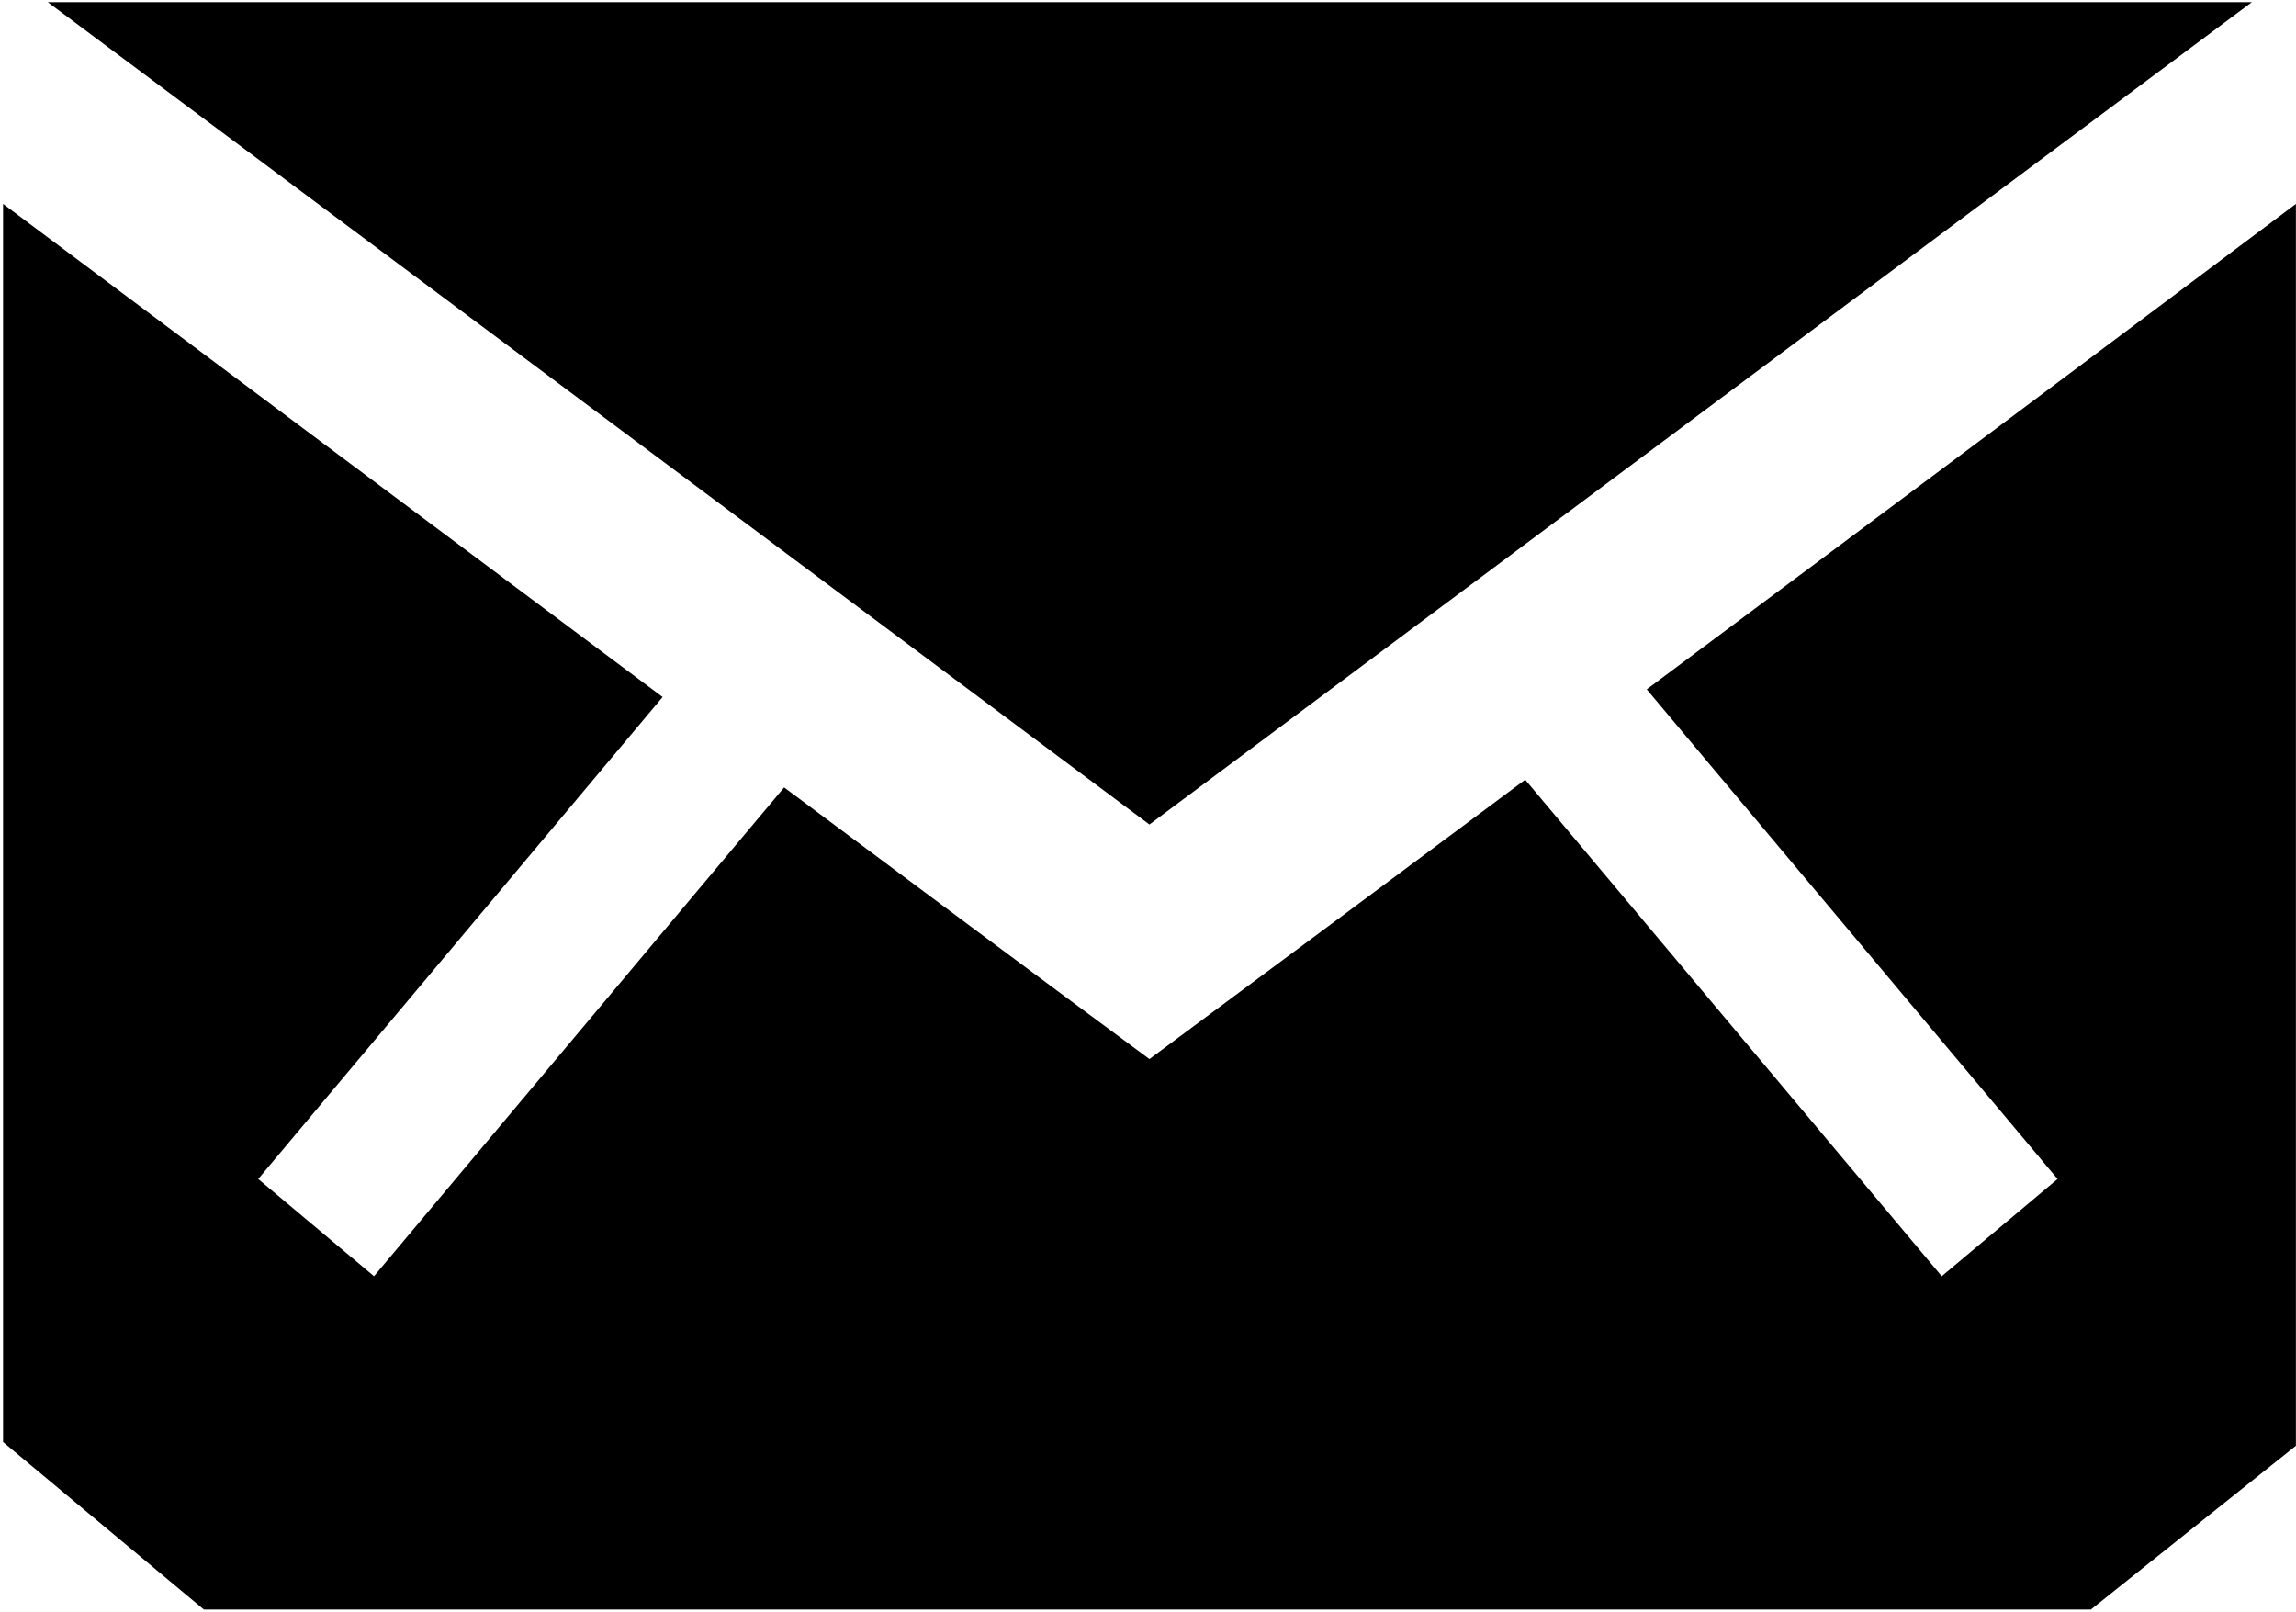<?xml version="1.0" encoding="UTF-8" standalone="no"?>
<svg
   xmlns:dc="http://purl.org/dc/elements/1.1/"
   xmlns:cc="http://creativecommons.org/ns#"
   xmlns:rdf="http://www.w3.org/1999/02/22-rdf-syntax-ns#"
   xmlns:svg="http://www.w3.org/2000/svg"
   xmlns="http://www.w3.org/2000/svg"
   xmlns:sodipodi="http://sodipodi.sourceforge.net/DTD/sodipodi-0.dtd"
   xmlns:inkscape="http://www.inkscape.org/namespaces/inkscape"
   version="1.1"
   id="Layer_1"
   x="0px"
   y="0px"
   width="106.667"
   height="74.865"
   viewBox="0 0 100 70.186"
   enable-background="new 0 0 100 70.186"
   xml:space="preserve"
   inkscape:version="0.92.1 r15371"
   sodipodi:docname="email.svg"><defs
     id="defs13" /><sodipodi:namedview
     pagecolor="#ffffff"
     bordercolor="#666666"
     borderopacity="1"
     objecttolerance="10"
     gridtolerance="10"
     guidetolerance="10"
     inkscape:pageopacity="0"
     inkscape:pageshadow="2"
     inkscape:window-width="1912"
     inkscape:window-height="1002"
     id="namedview11"
     showgrid="false"
     inkscape:zoom="5.3288863"
     inkscape:cx="20.100537"
     inkscape:cy="35.092999"
     inkscape:window-x="4"
     inkscape:window-y="27"
     inkscape:window-maximized="0"
     inkscape:current-layer="g3"
     showguides="true"
     inkscape:guide-bbox="true" /><g
     id="g3"><path
       d="M 95.899,60.778 66.397,30.017"
       id="path5"
       inkscape:connector-curvature="0" /><g
       id="g5813"><path
         inkscape:connector-curvature="0"
         id="path7"
         d="M 0.133,8.879 V 62.797 L 8.879,70.094 H 91.066 l 8.93,-7.135 V 8.879 C 90.585,15.946 81.157,22.988 71.721,30.02 L 89.615,51.344 84.57,55.578 66.428,33.955 C 60.975,38.013 55.524,42.074 50.062,46.121 44.747,42.194 39.452,38.24 34.152,34.291 L 16.289,55.578 11.246,51.344 28.859,30.354 C 19.279,23.202 9.707,16.038 0.133,8.879 Z" /><path
         sodipodi:nodetypes="cccc"
         inkscape:connector-curvature="0"
         id="path9"
         d="m 2.079,0.093 h 96 L 50.062,35.906 Z" /></g></g></svg>
